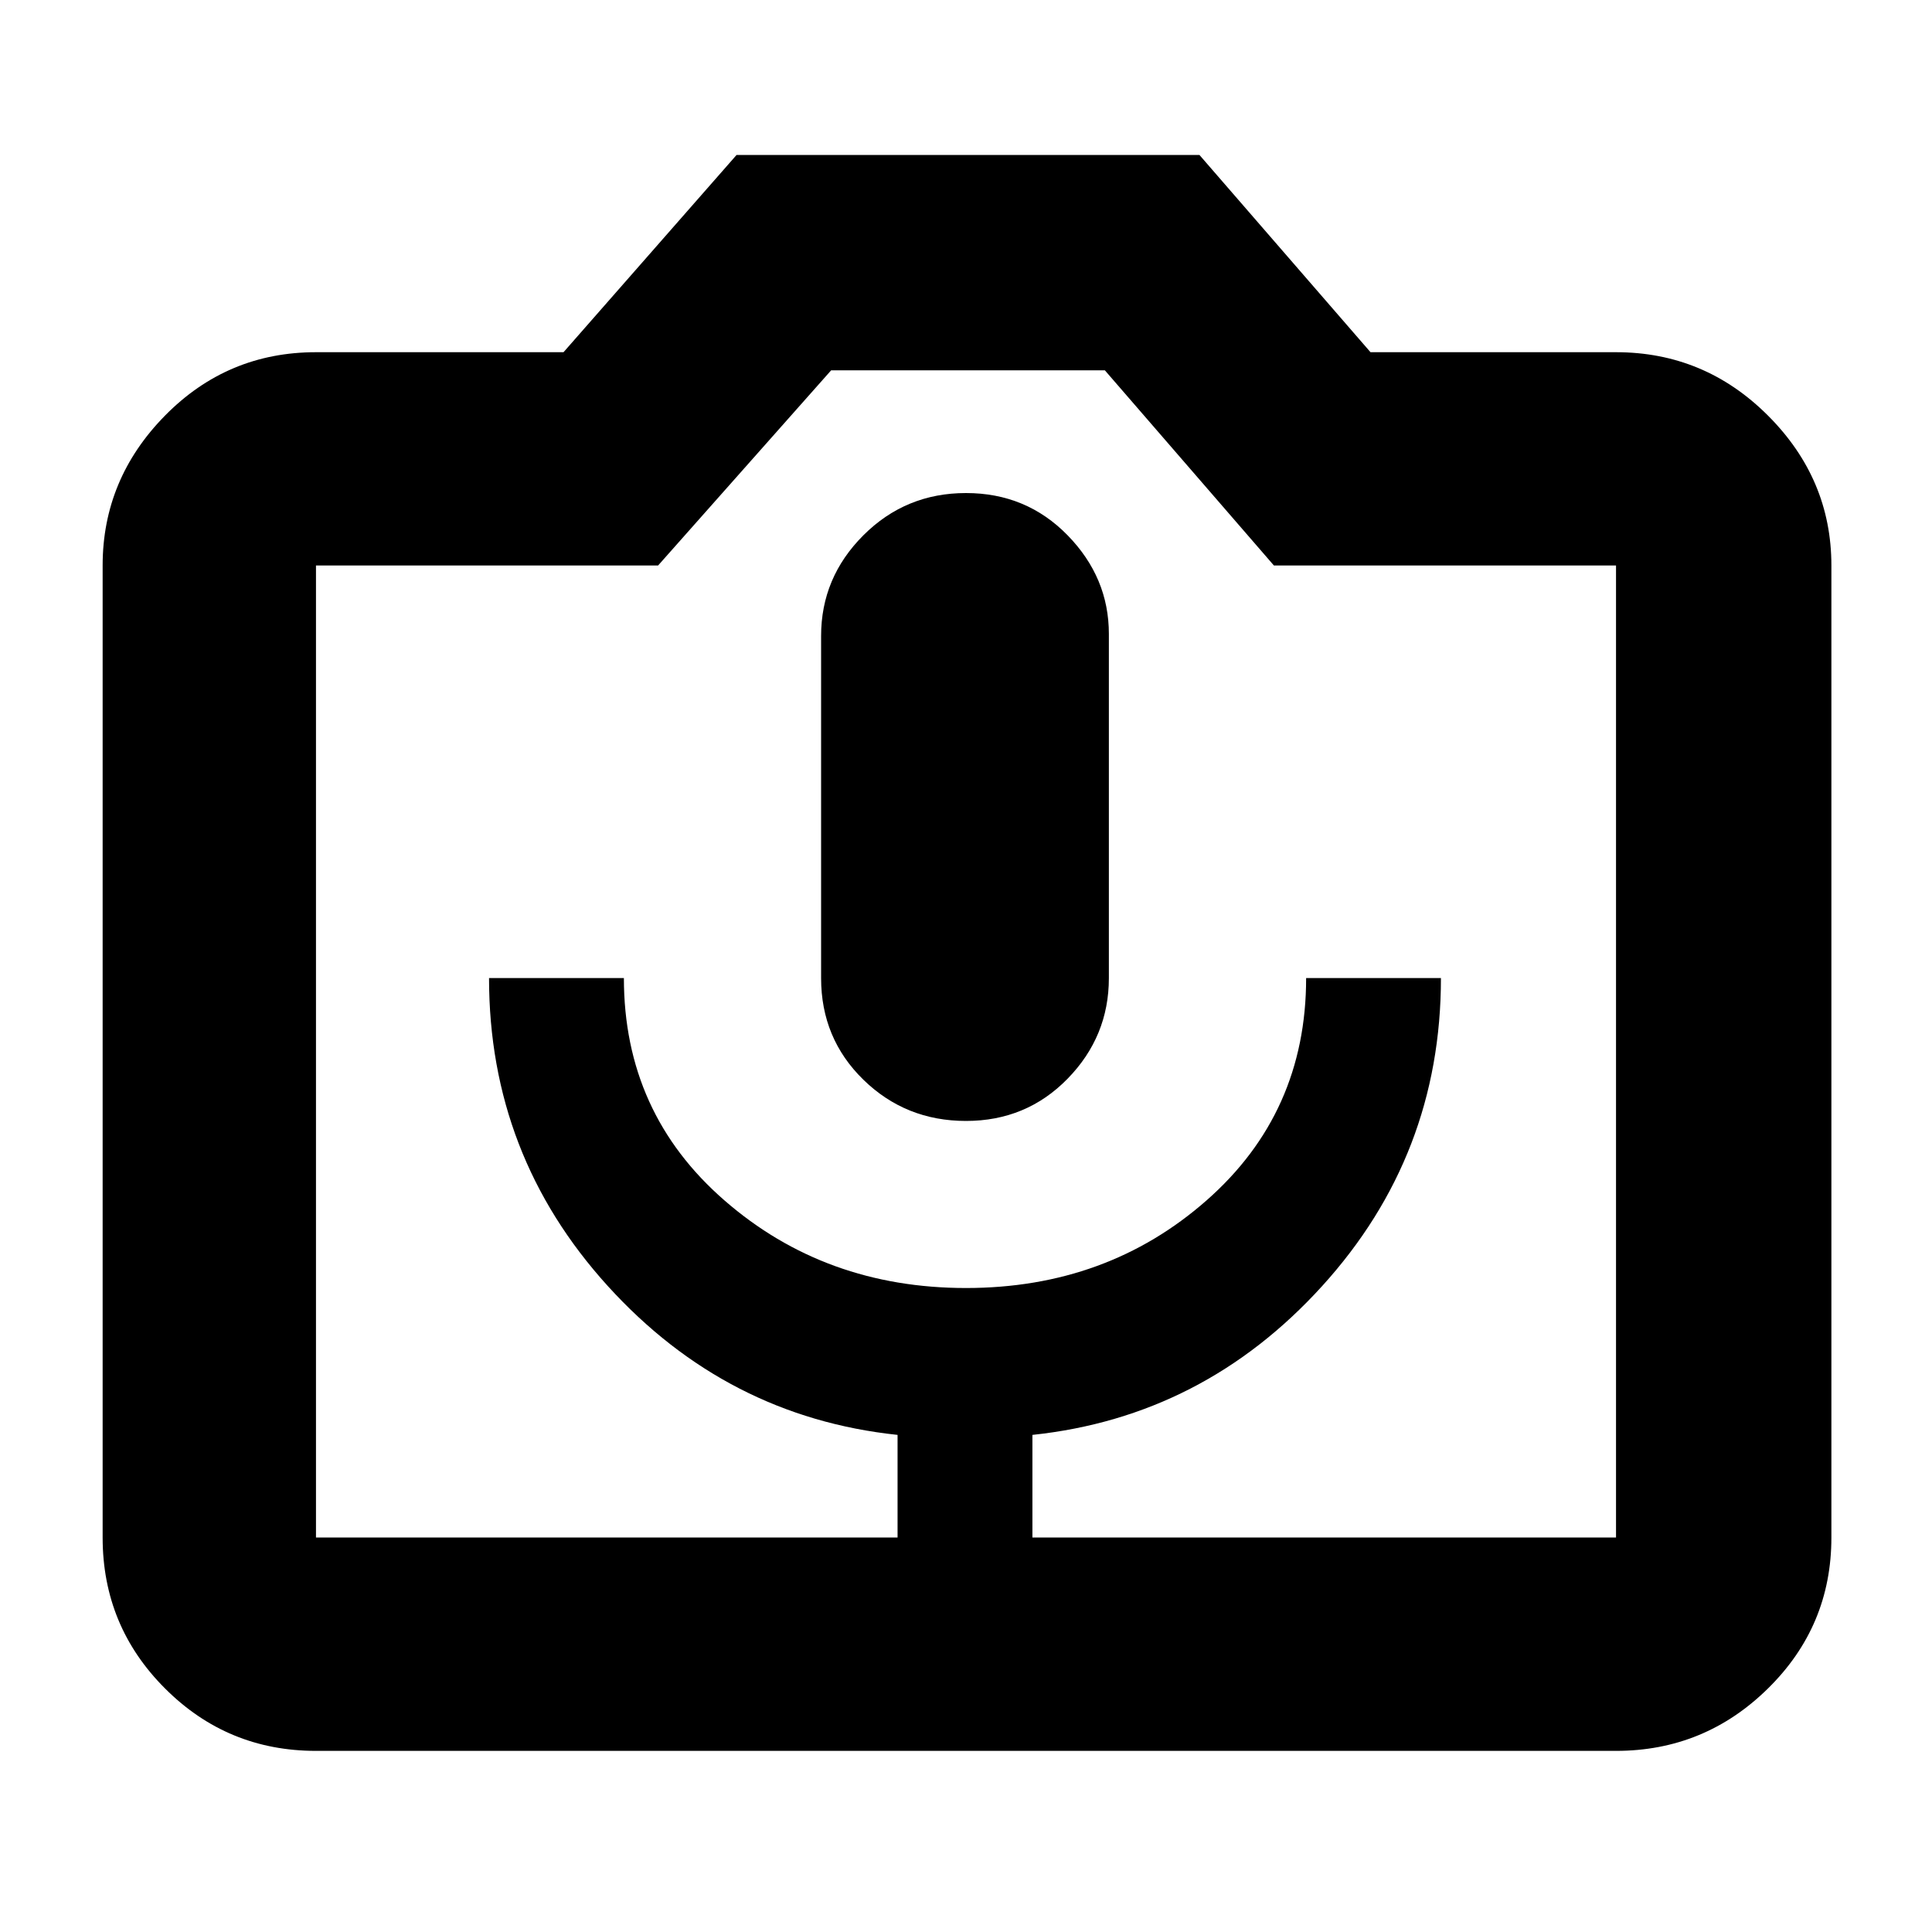 <svg xmlns="http://www.w3.org/2000/svg" height="40" width="40"><path d="M18.583 31.833H21.375V29.708Q24.917 29.333 27.375 26.625Q29.833 23.917 29.833 20.25H27.042Q27.042 23.042 24.979 24.854Q22.917 26.667 20 26.667Q17.083 26.667 15 24.854Q12.917 23.042 12.917 20.25H10.125Q10.125 23.917 12.583 26.625Q15.042 29.333 18.583 29.708ZM20 23.208Q21.25 23.208 22.104 22.333Q22.958 21.458 22.958 20.25V13.125Q22.958 11.958 22.104 11.083Q21.25 10.208 20 10.208Q18.75 10.208 17.875 11.083Q17 11.958 17 13.167V20.25Q17 21.5 17.875 22.354Q18.75 23.208 20 23.208ZM6.542 36.25Q4.708 36.25 3.417 34.958Q2.125 33.667 2.125 31.833V11.708Q2.125 9.917 3.417 8.604Q4.708 7.292 6.542 7.292H11.667L15.25 3.208H24.833L28.375 7.292H33.458Q35.292 7.292 36.604 8.604Q37.917 9.917 37.917 11.708V31.833Q37.917 33.667 36.604 34.958Q35.292 36.25 33.458 36.25ZM33.458 31.833Q33.458 31.833 33.458 31.833Q33.458 31.833 33.458 31.833V11.708Q33.458 11.708 33.458 11.708Q33.458 11.708 33.458 11.708H26.375L22.875 7.667H17.208L13.625 11.708H6.542Q6.542 11.708 6.542 11.708Q6.542 11.708 6.542 11.708V31.833Q6.542 31.833 6.542 31.833Q6.542 31.833 6.542 31.833ZM20 21.75Q20 21.75 20 21.75Q20 21.75 20 21.75Q20 21.75 20 21.75Q20 21.75 20 21.75Q20 21.75 20 21.75Q20 21.75 20 21.75Q20 21.75 20 21.75Q20 21.75 20 21.75Z"/></svg>